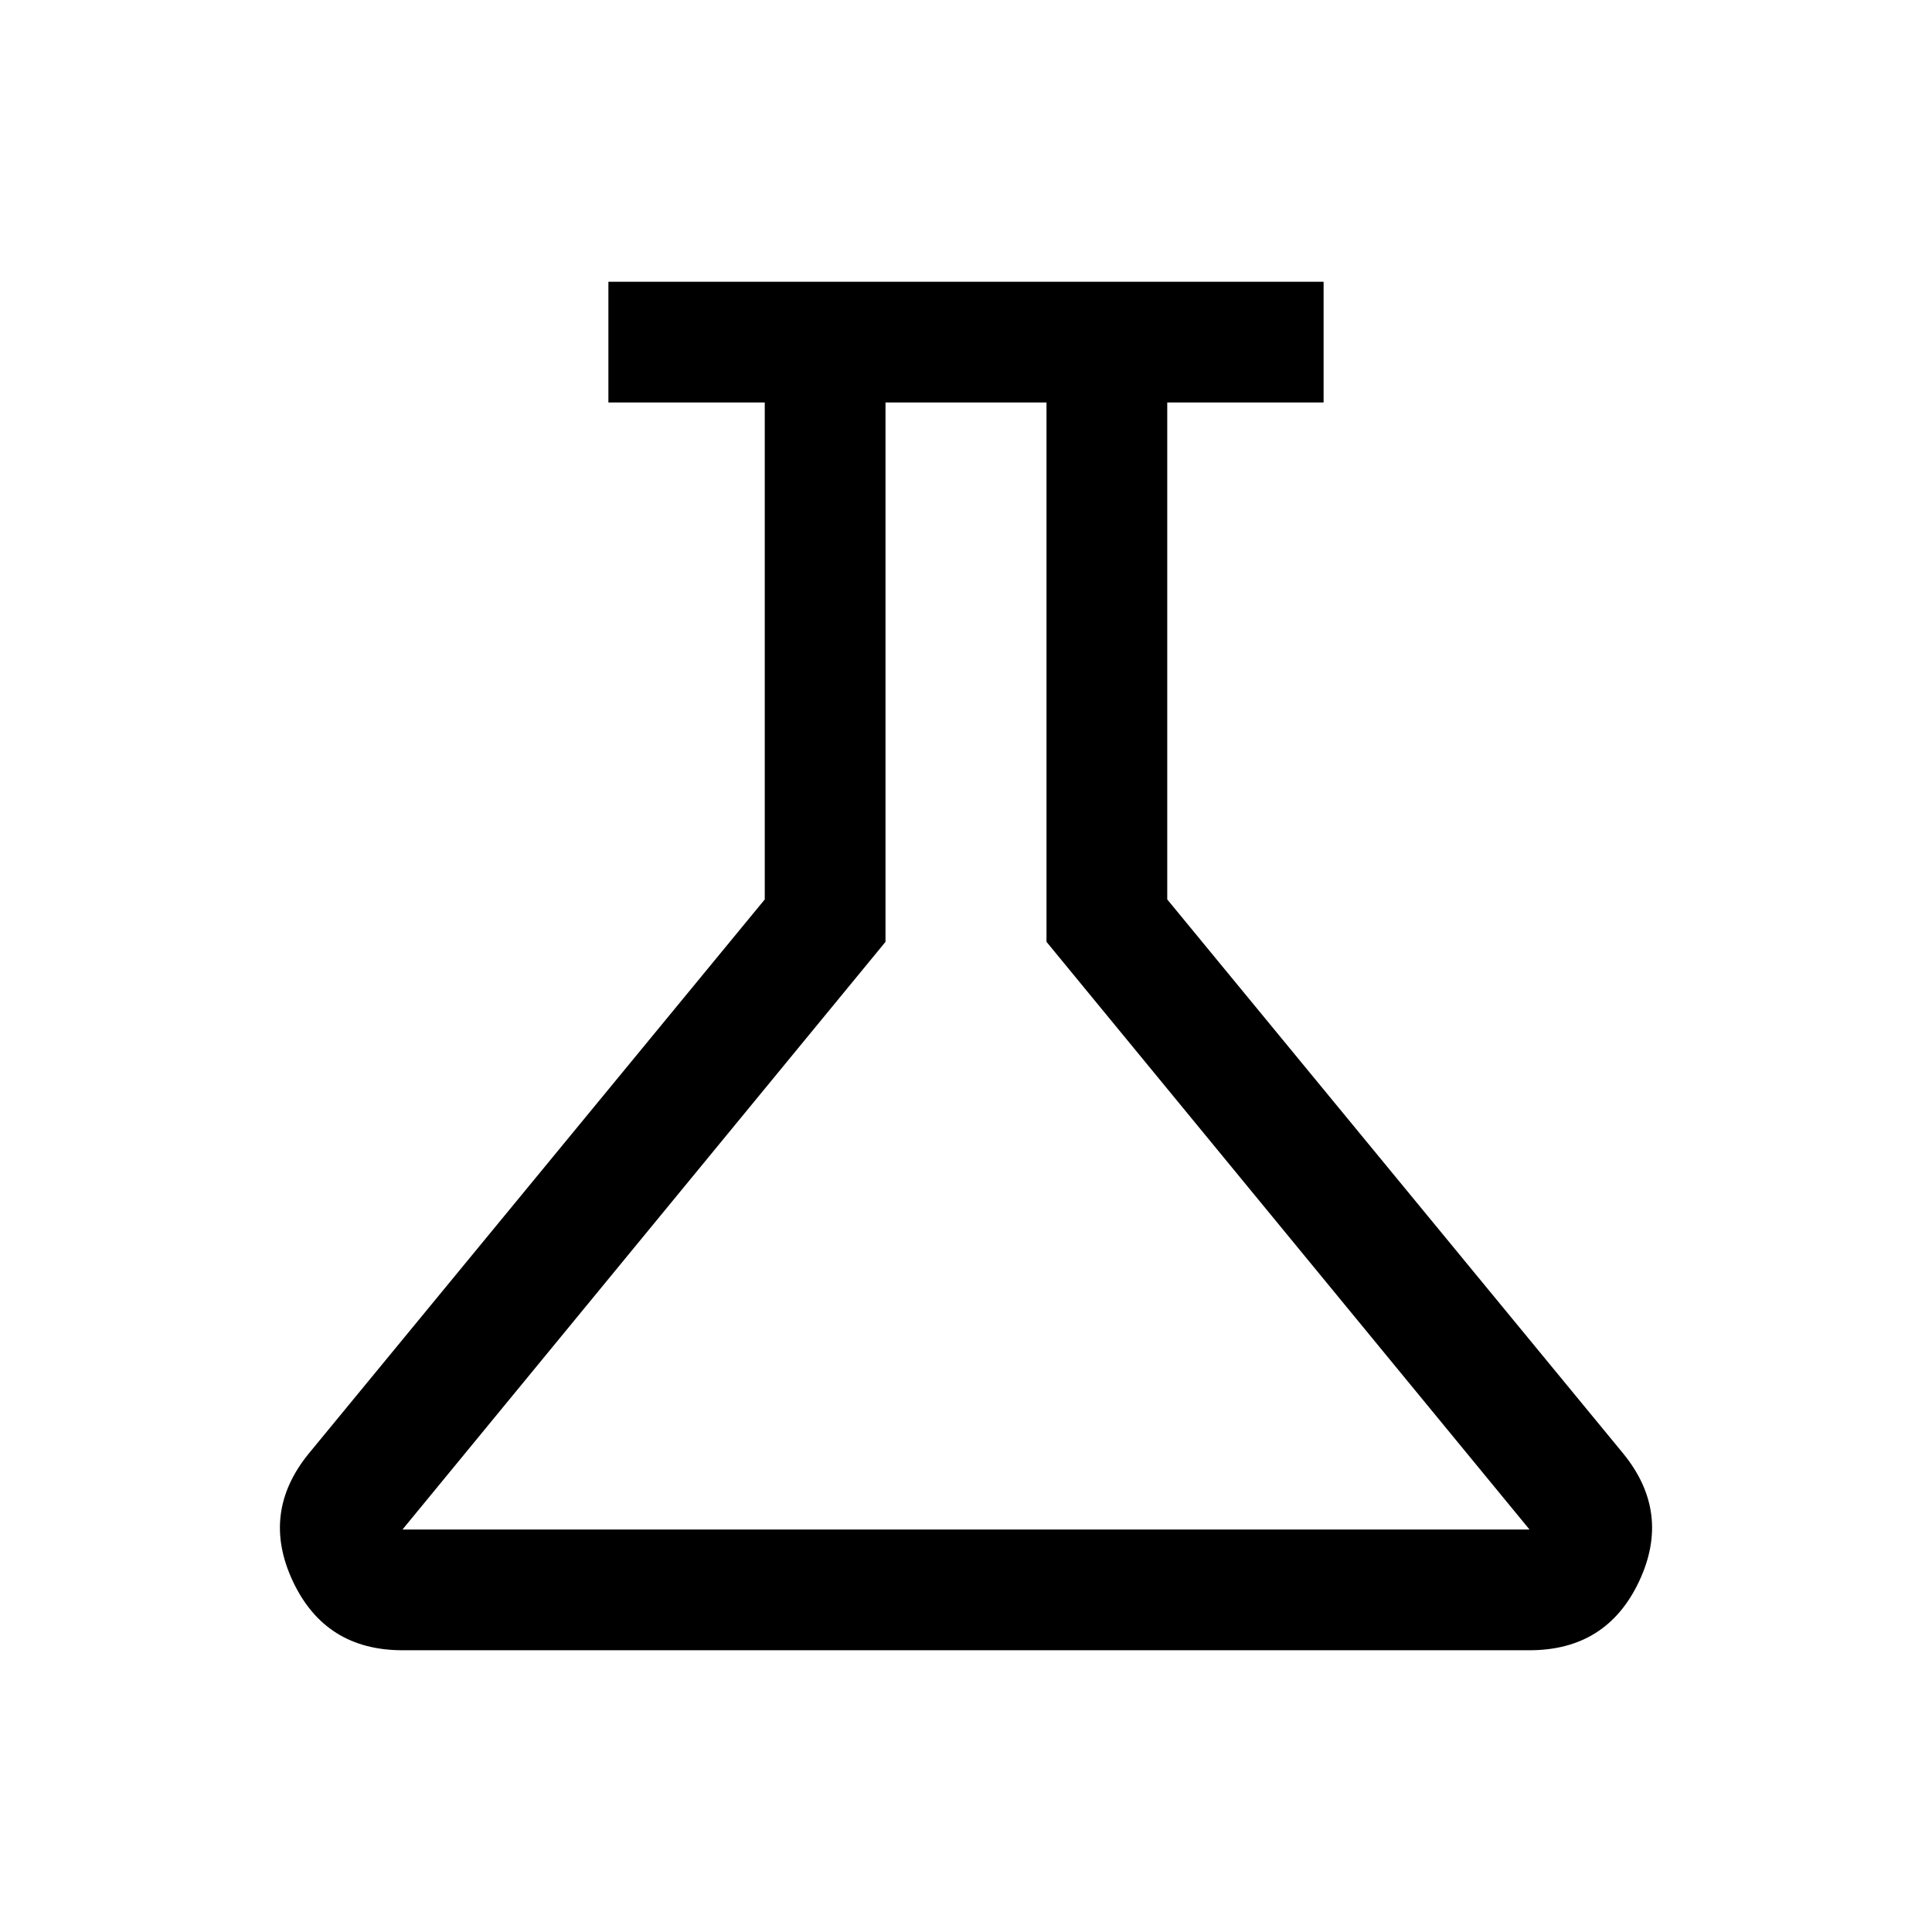 <svg xmlns="http://www.w3.org/2000/svg" height="24" viewBox="0 -960 960 960" width="24"><path d="M200-140.001q-38.307 0-54.422-34.153-16.115-34.153 7.808-63.537l226.615-275.385V-760h-77.692v-59.999h355.382V-760h-77.692v246.924l226.615 275.385q23.923 29.384 7.808 63.537T760-140.001H200ZM200-200h560L520-492v-268h-80v268L200-200Zm280-280Z"/></svg>